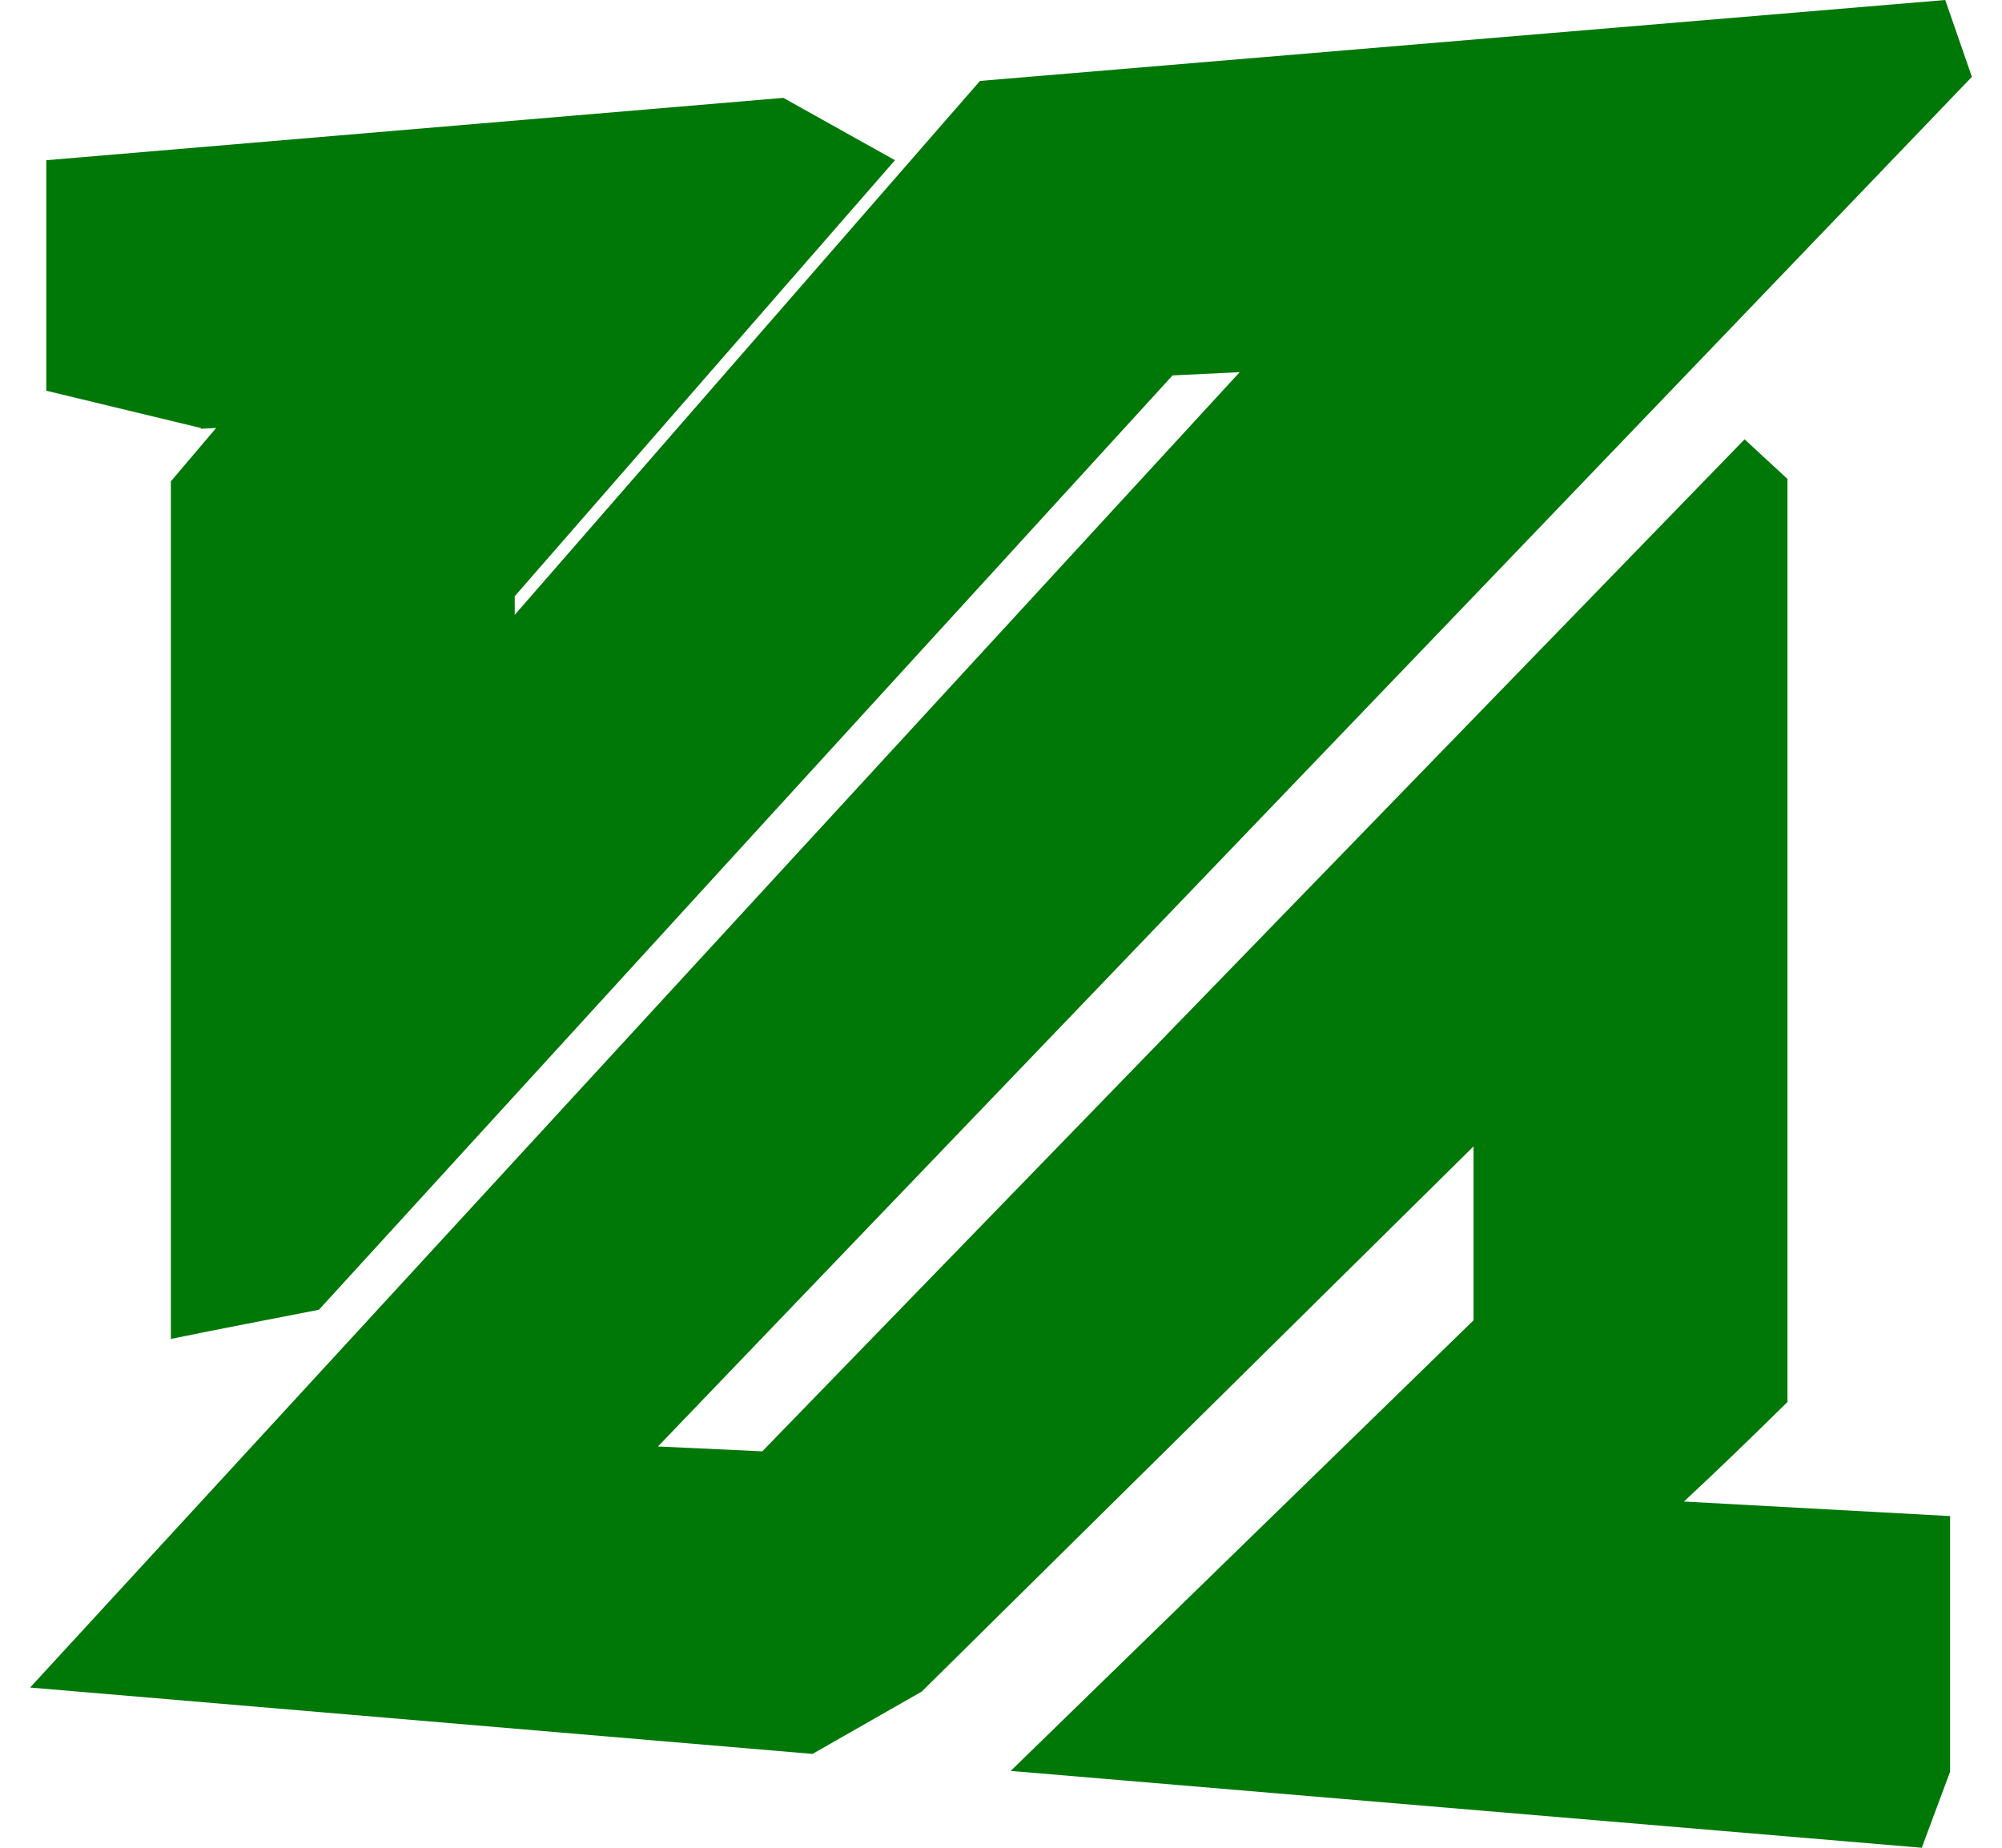<svg fill="#007808" role="img" viewBox="0 0 26 24" xmlns="http://www.w3.org/2000/svg"><title>FFmpeg</title><path d="M23.214 18.21V6.221l-0.557-0.515L9.9 18.851l-1.355-0.063L25.609 0.998l-0.346-0.998-12.536 1.051-6.042 6.935v-0.242l4.938-5.663-1.45-0.81-9.572 0.81v2.994l2.007 0.484v0.01l0.199-0.01-0.588 0.693v11.139c0.64-0.132 1.282-0.253 1.923-0.379L15.228 4.876l0.872-0.042L0.391 21.919l10.161 0.862 1.418-0.809 7.167-7.082v2.259l-6.011 5.853 11.832 0.998 0.368-0.988v-3.32l-3.457-0.189c0.456-0.423 0.902-0.857 1.345-1.293z"/></svg>